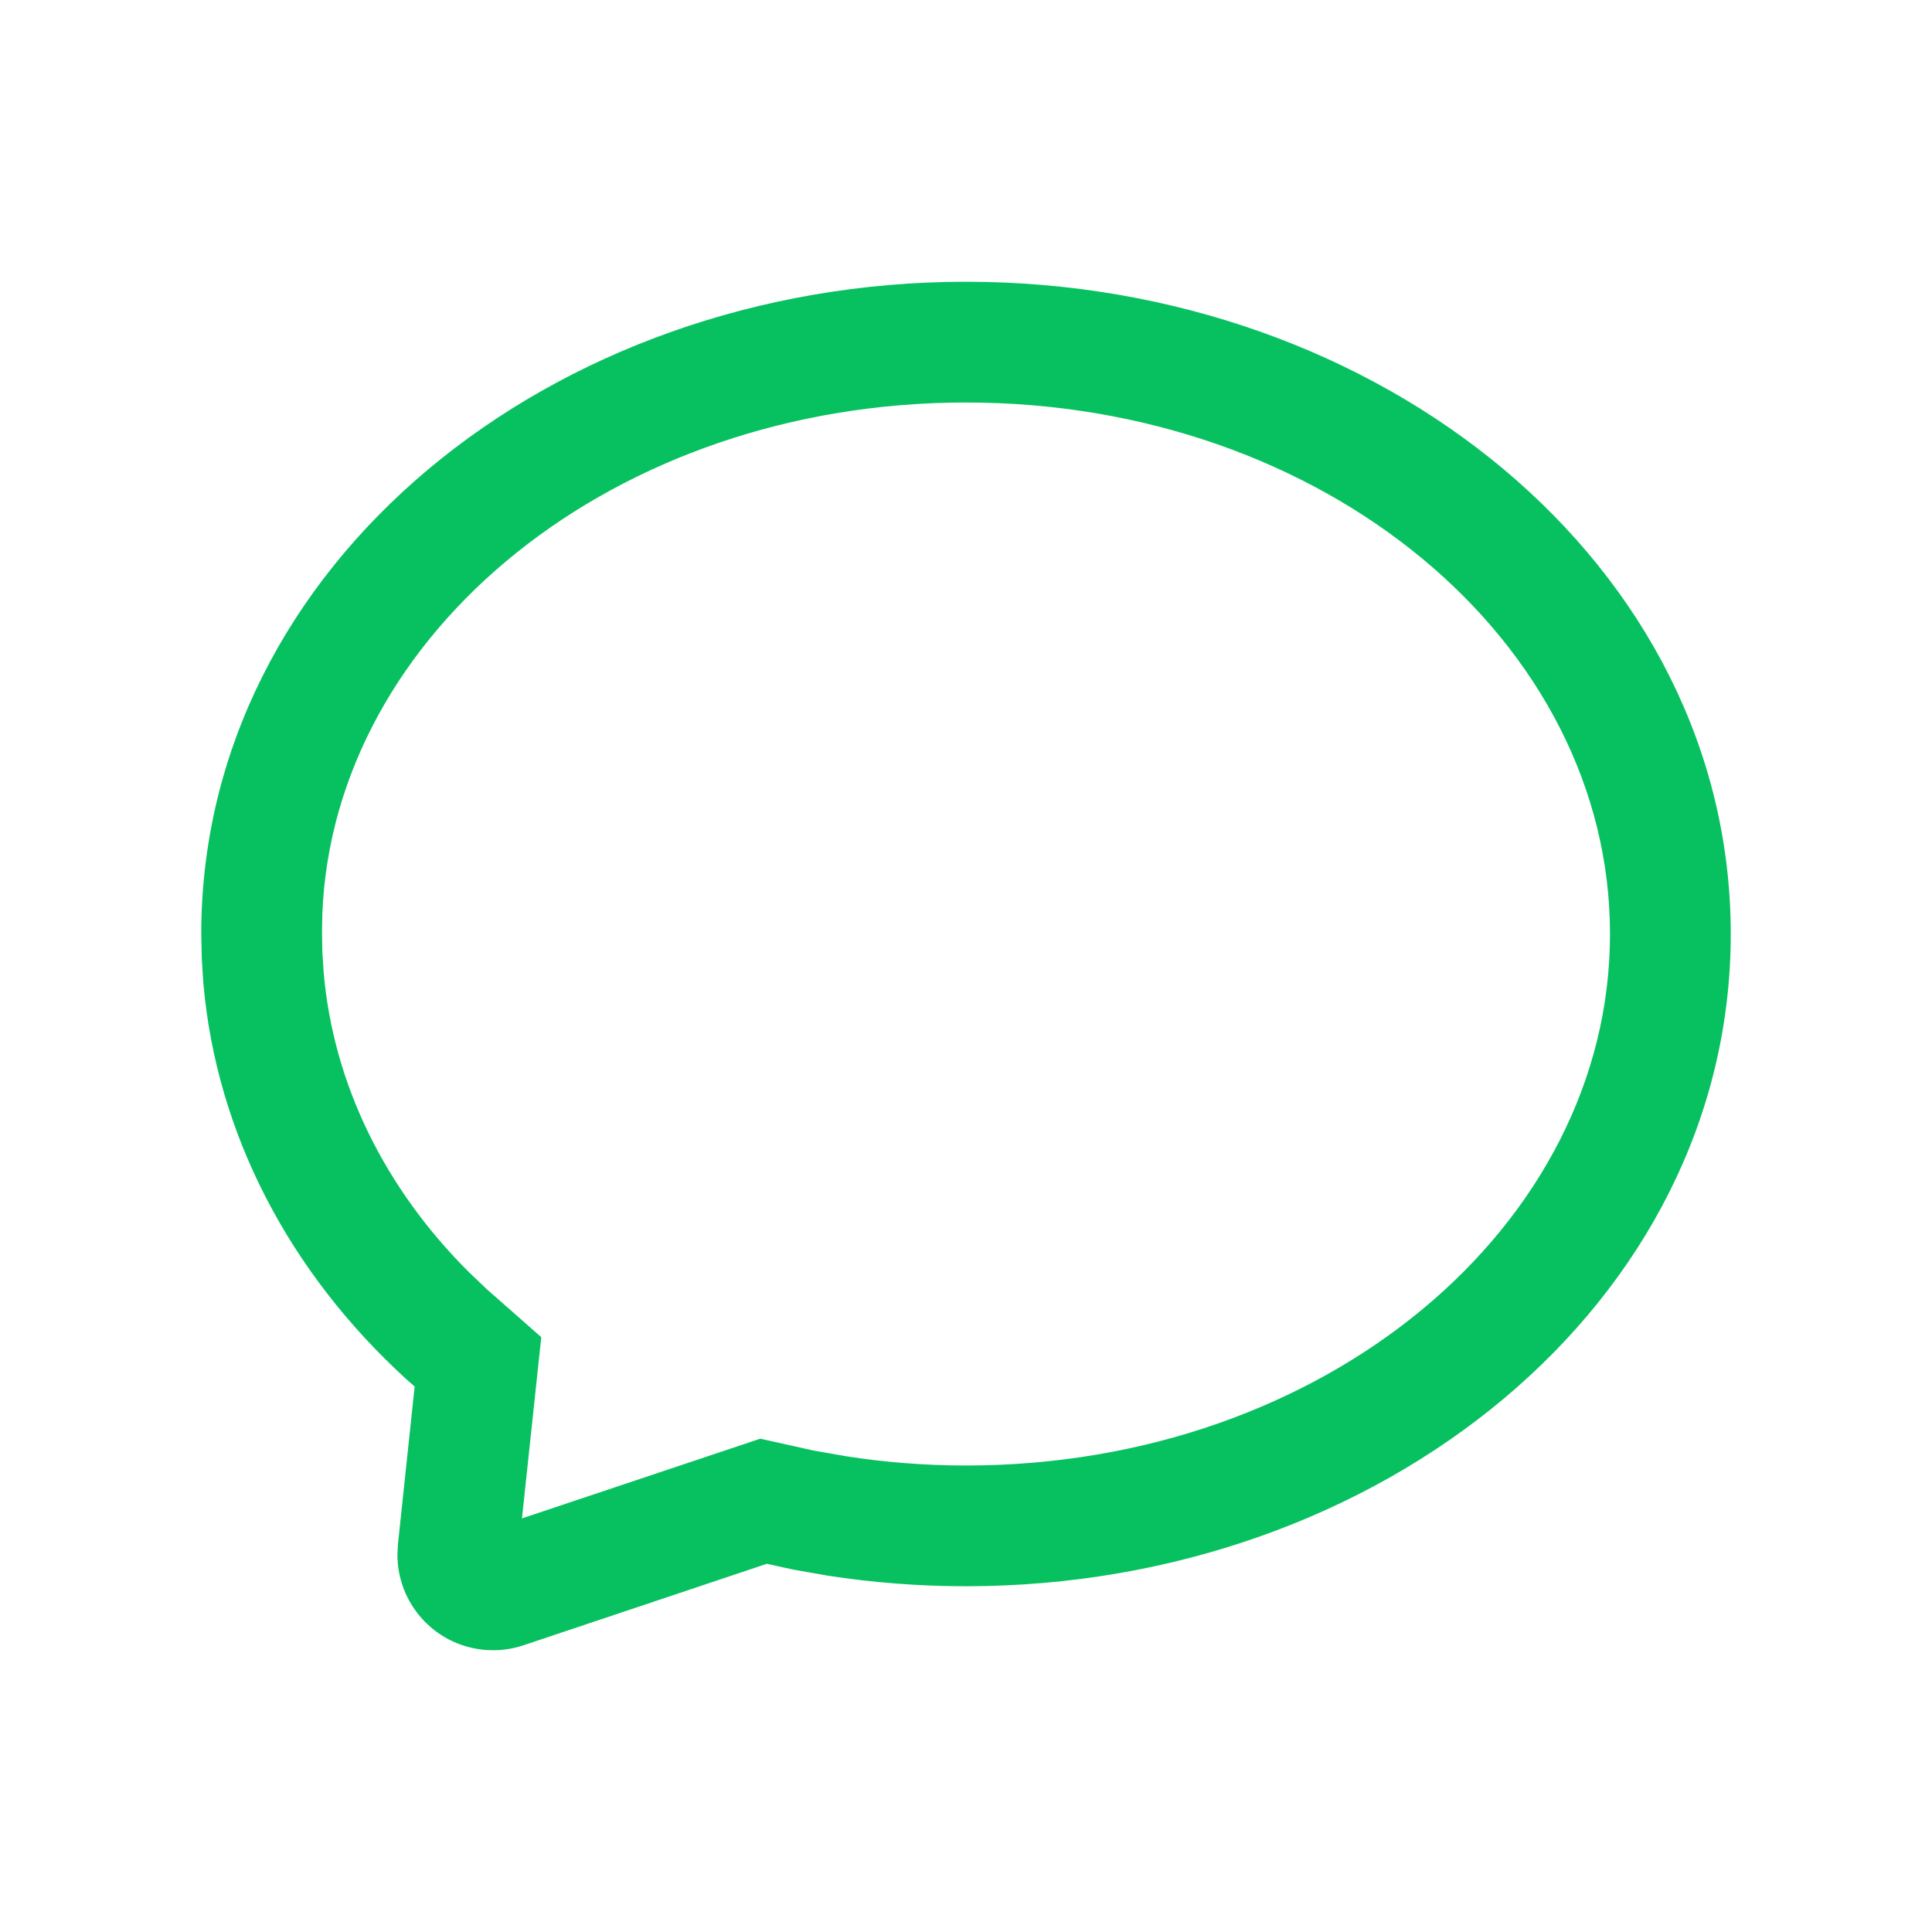 <?xml version="1.0" encoding="UTF-8"?>
<svg width="24px" height="24px" viewBox="0 0 24 24" version="1.1" xmlns="http://www.w3.org/2000/svg" xmlns:xlink="http://www.w3.org/1999/xlink">
    <title>MP/Icon/Message</title>
    <g id="MP/Icon/Message" stroke="none" stroke-width="1" fill="none" fill-rule="evenodd">
        <path d="M12,3.5 C17.154,3.5 21.5,7.019 21.5,11.602 C21.5,16.186 17.154,19.705 12,19.705 C11.417,19.705 10.84,19.66 10.273,19.572 L9.849,19.497 L9.526,19.426 L6.501,20.439 C6.34,20.493 6.169,20.511 5.999,20.493 C5.388,20.429 4.934,19.911 4.937,19.308 L4.943,19.187 L5.151,17.224 L5.053,17.138 C3.593,15.807 2.689,14.081 2.526,12.212 L2.507,11.916 L2.5,11.602 C2.5,7.019 6.846,3.5 12,3.5 Z M12,5 C7.634,5 4.142,7.858 4.004,11.354 L4,11.569 L4.004,11.818 L4.021,12.083 C4.14,13.458 4.776,14.761 5.829,15.807 L6.045,16.013 L6.724,16.611 L6.484,18.862 L9.444,17.872 L10.11,18.02 L10.504,18.089 C10.995,18.166 11.495,18.205 12,18.205 C16.455,18.205 20,15.229 20,11.602 C20,7.976 16.455,5 12,5 Z" id="路径" fill="#07C160"></path>
    </g>
</svg>
